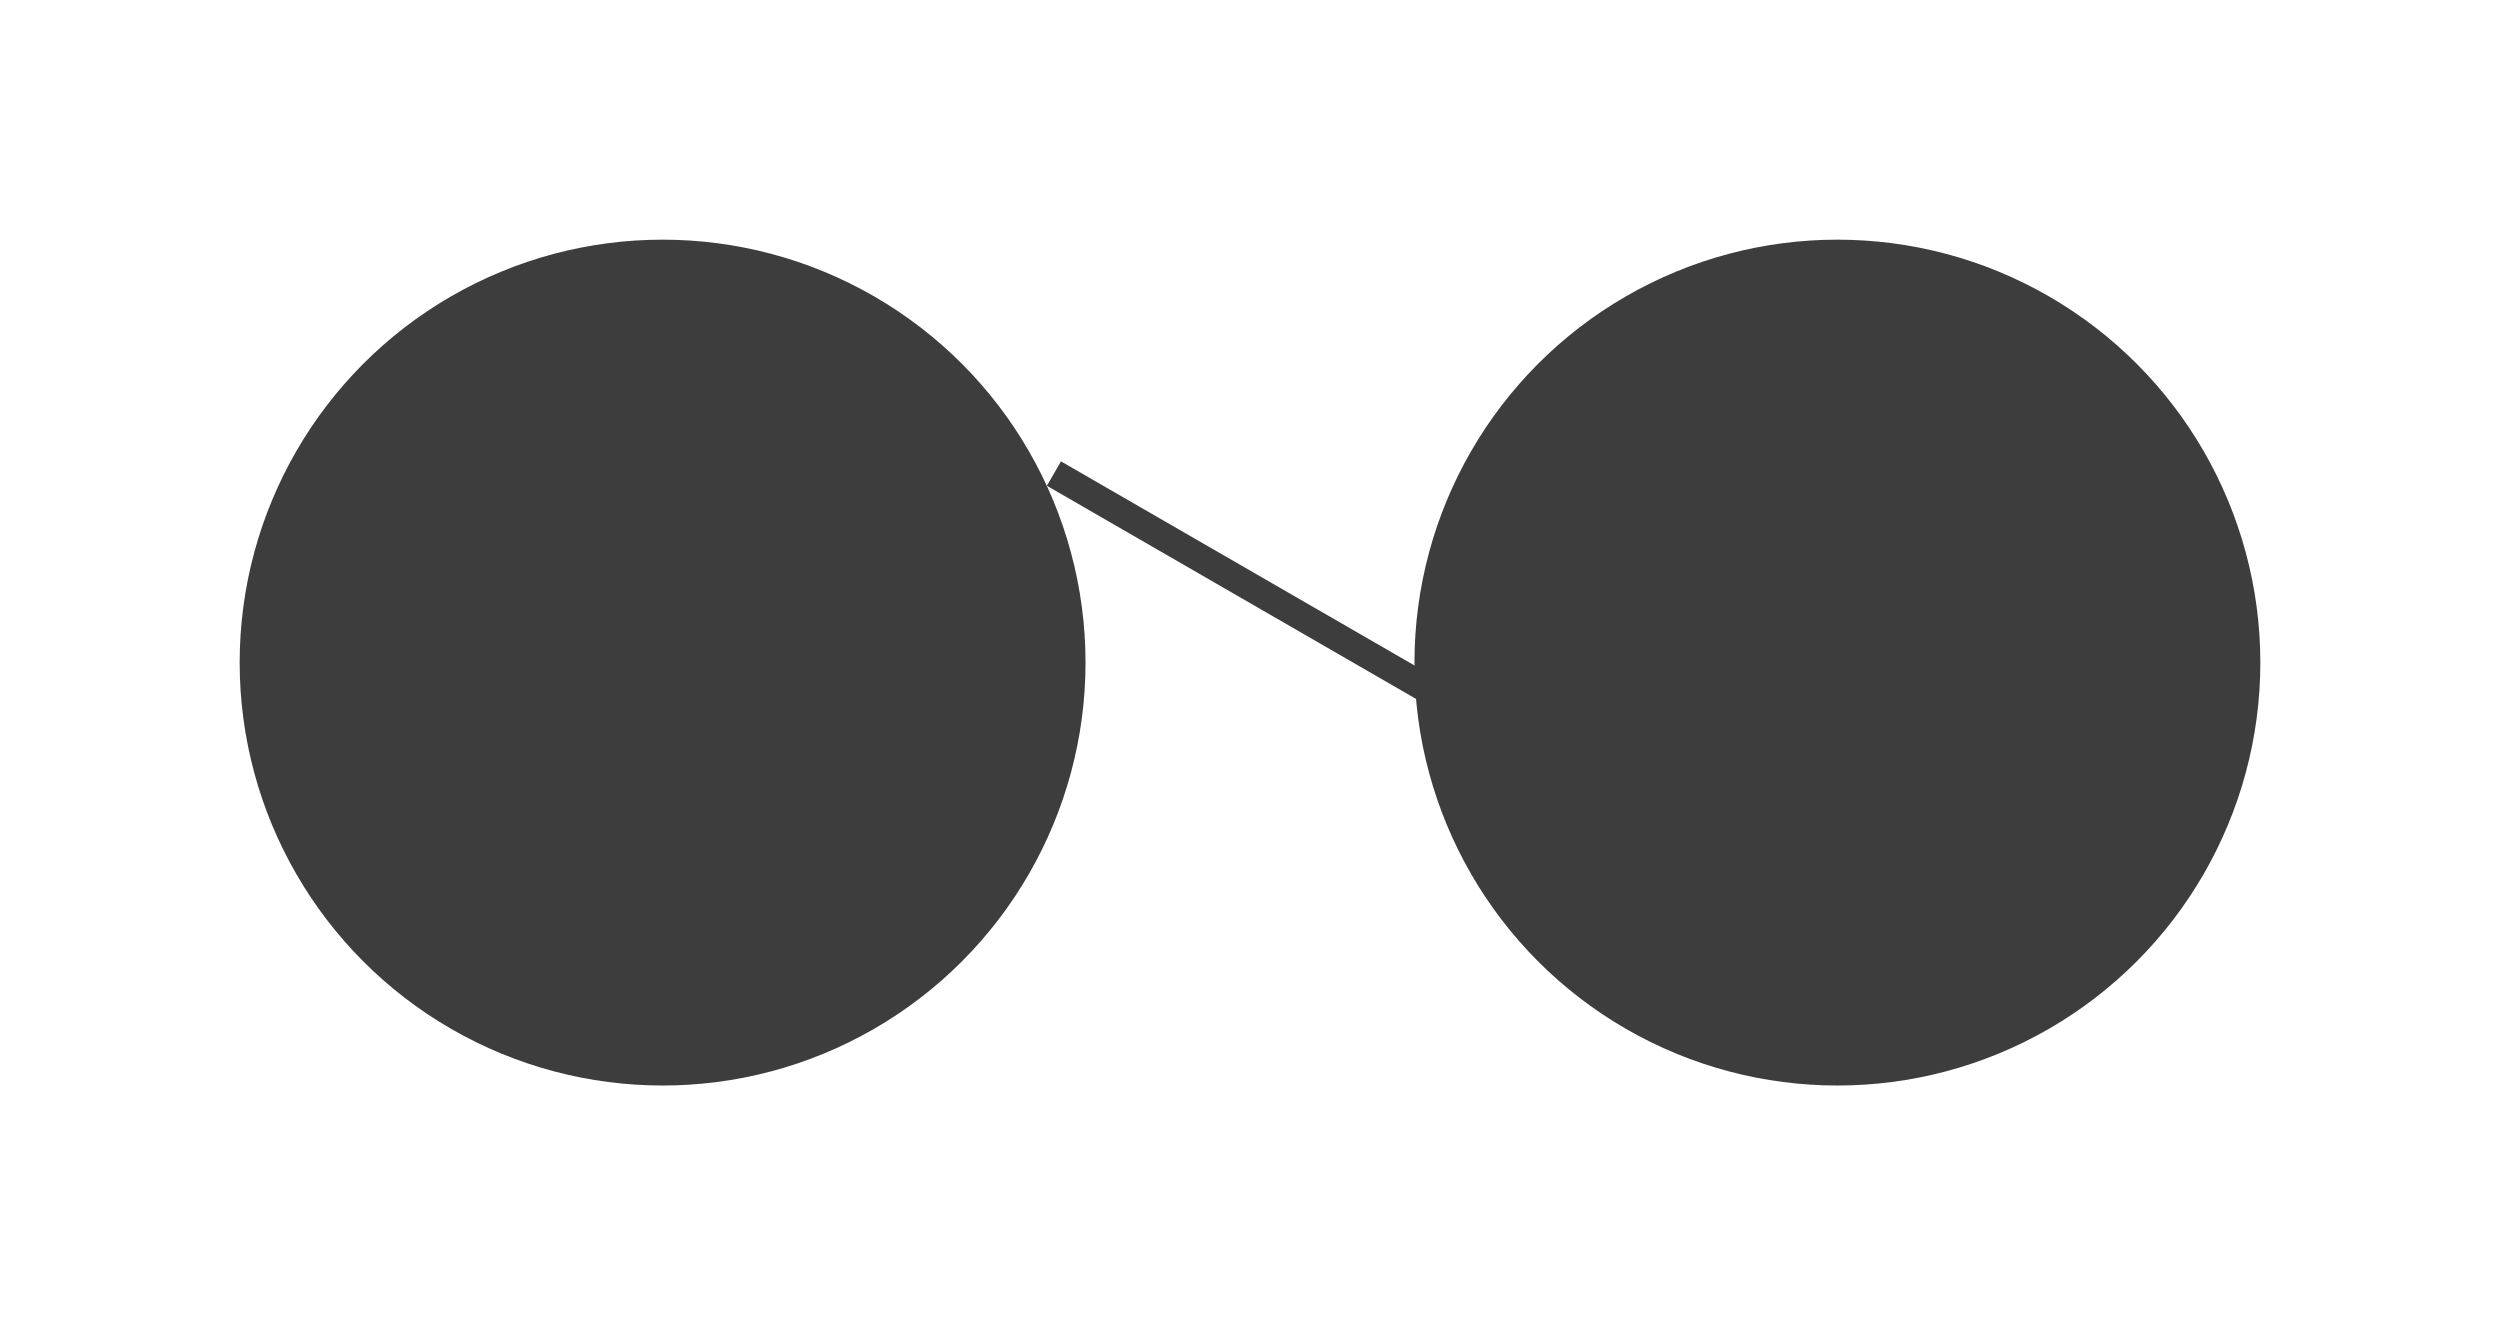 <svg xmlns="http://www.w3.org/2000/svg" xmlns:xlink="http://www.w3.org/1999/xlink" width="532" height="282" viewBox="0 0 532 282"><defs><style>.a{fill:#3d3d3d;}.b{filter:url(#c);}.c{filter:url(#a);}</style><filter id="a" x="0" y="0" width="282" height="282" filterUnits="userSpaceOnUse"><feOffset dy="14" input="SourceAlpha"/><feGaussianBlur stdDeviation="17" result="b"/><feFlood flood-opacity="0.188"/><feComposite operator="in" in2="b"/><feComposite in="SourceGraphic"/></filter><filter id="c" x="250" y="0" width="282" height="282" filterUnits="userSpaceOnUse"><feOffset dy="14" input="SourceAlpha"/><feGaussianBlur stdDeviation="17" result="d"/><feFlood flood-opacity="0.188"/><feComposite operator="in" in2="d"/><feComposite in="SourceGraphic"/></filter></defs><g transform="translate(-990 -1339)"><g class="c" transform="matrix(1, 0, 0, 1, 990, 1339)"><circle class="a" cx="90" cy="90" r="90" transform="translate(51 37)"/></g><g class="b" transform="matrix(1, 0, 0, 1, 990, 1339)"><circle class="a" cx="90" cy="90" r="90" transform="translate(301 37)"/></g><rect class="a" width="95.528" height="6" transform="translate(1215.776 1437.179) rotate(30)"/></g></svg>